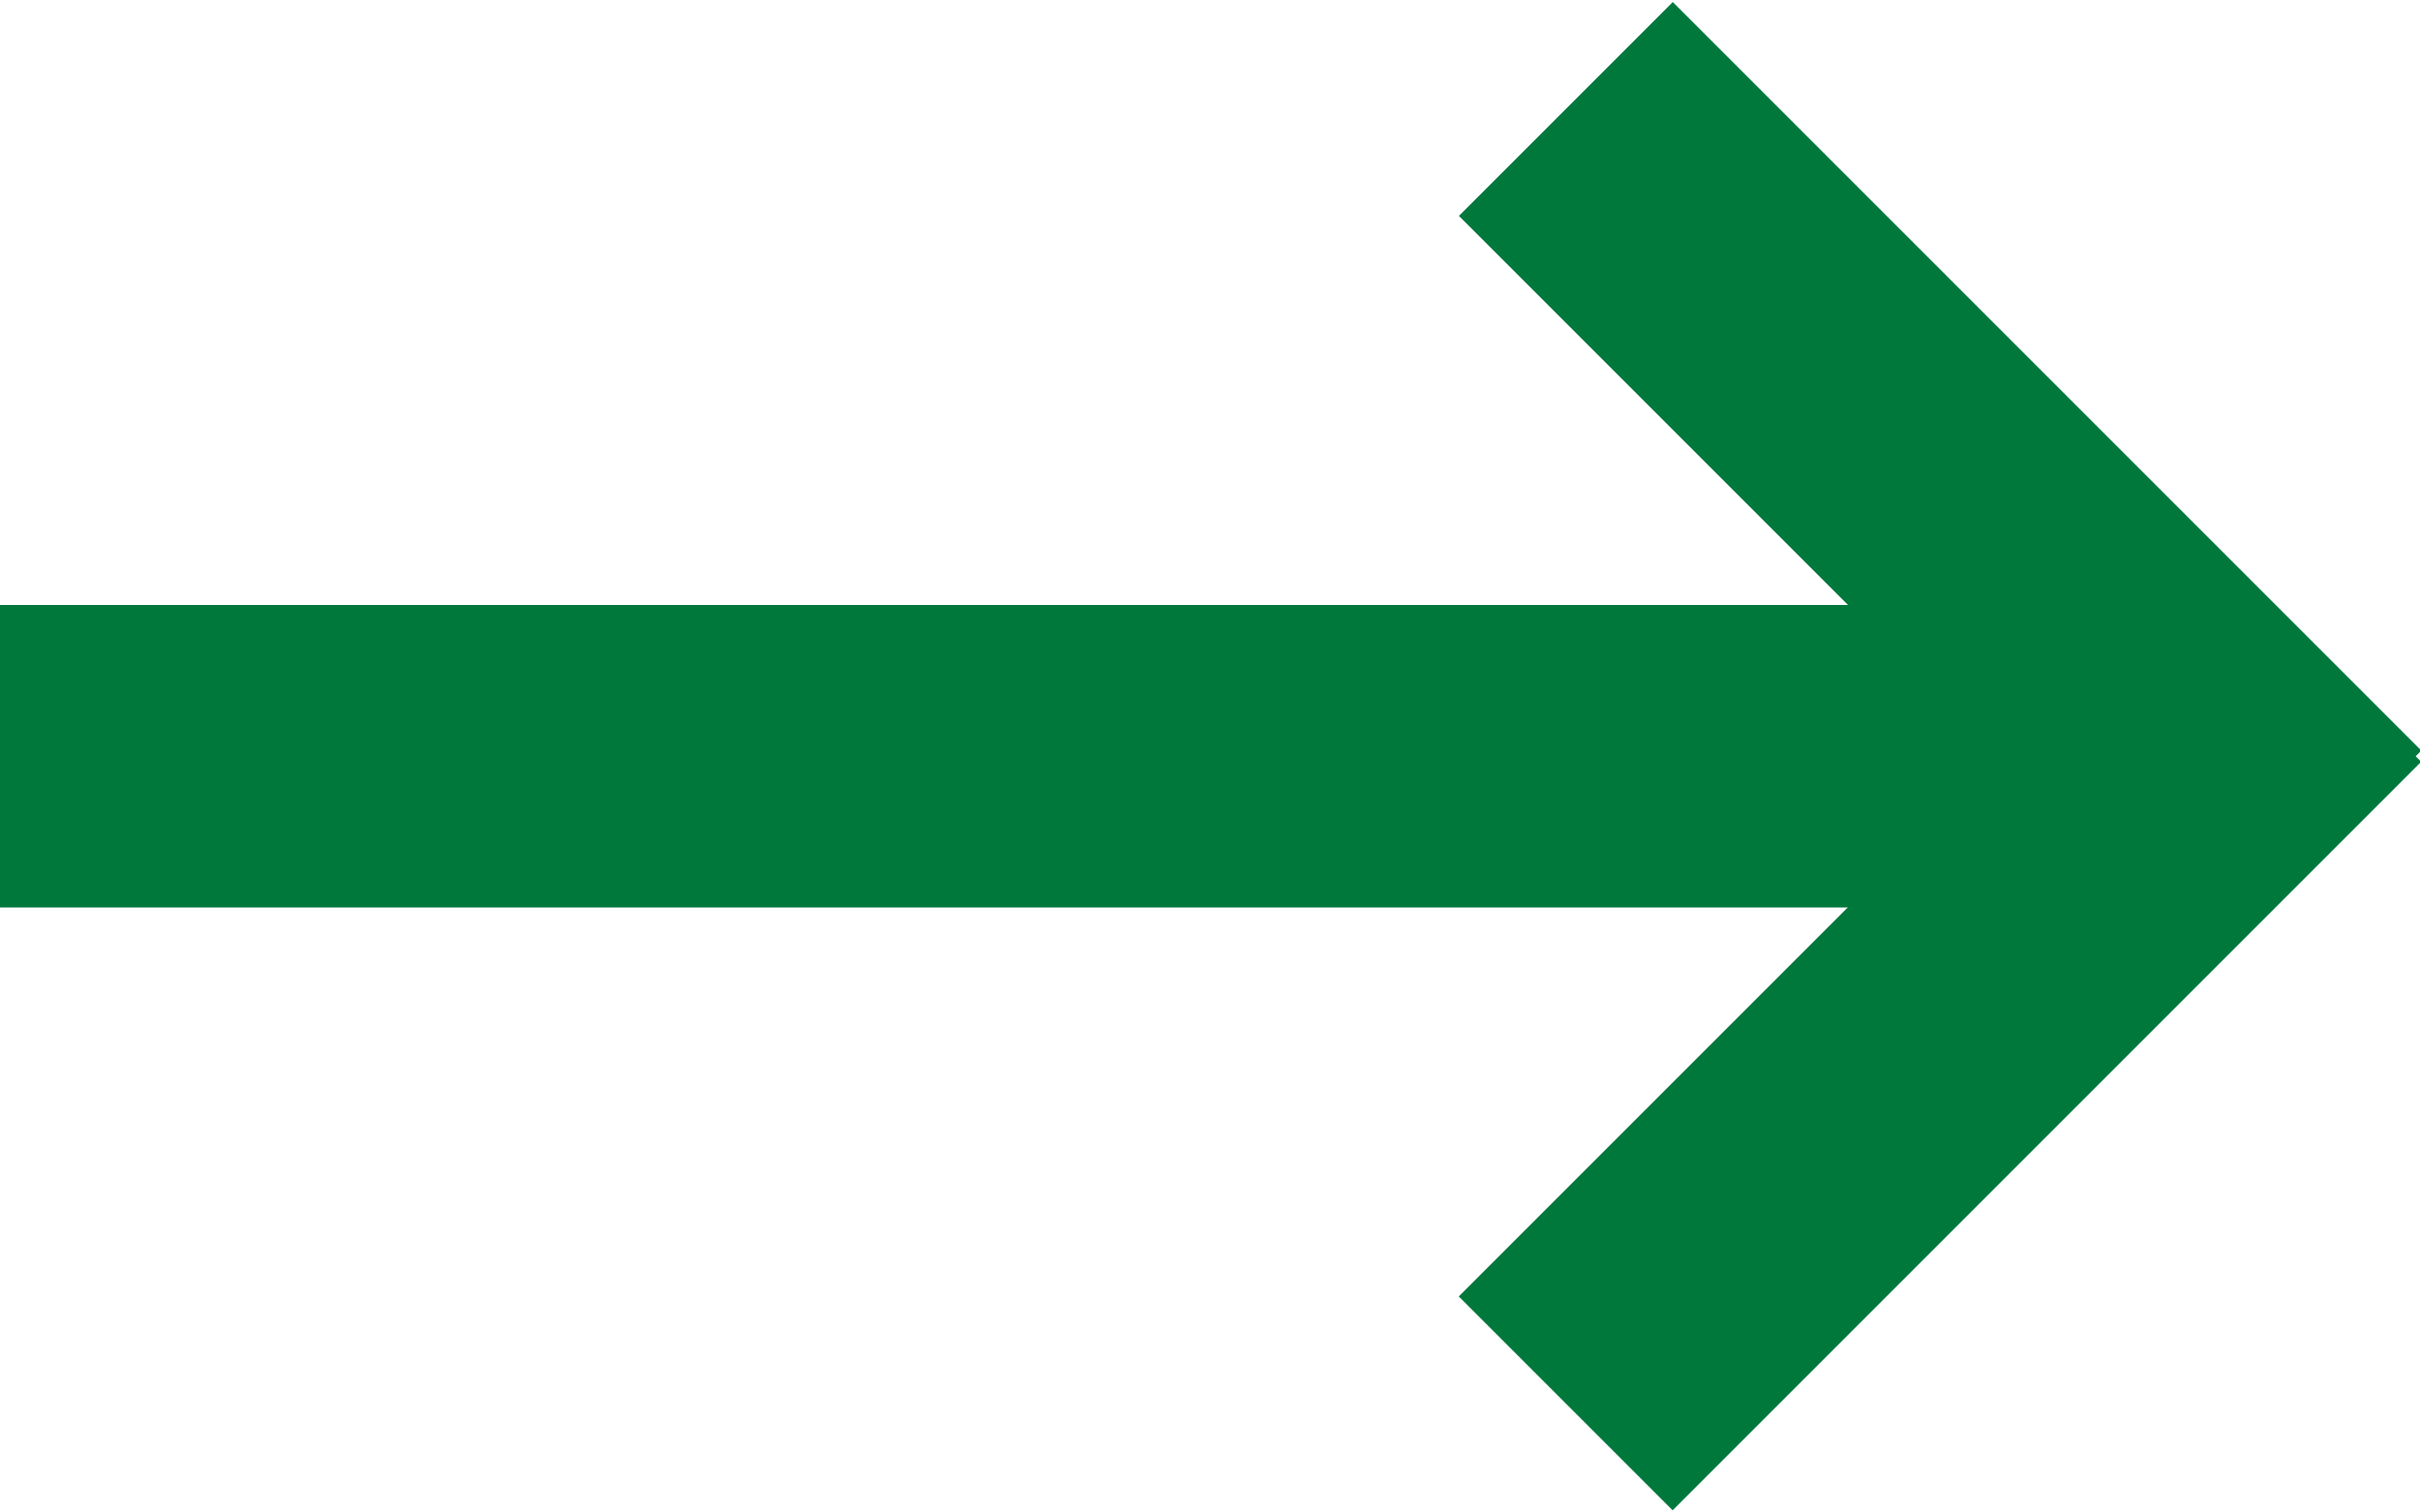 <?xml version="1.0" encoding="utf-8"?>
<!-- Generator: Adobe Illustrator 21.1.0, SVG Export Plug-In . SVG Version: 6.00 Build 0)  -->
<svg version="1.0" id="Layer_1" xmlns="http://www.w3.org/2000/svg" xmlns:xlink="http://www.w3.org/1999/xlink" x="0px" y="0px"
	 viewBox="0 0 16 10" style="enable-background:new 0 0 16 10;" xml:space="preserve">
<style type="text/css">
	.st0{fill-rule:evenodd;clip-rule:evenodd;fill:#00783C;}
</style>
<g>
	<rect y="4" class="st0" width="14" height="2"/>
	<g>
		<rect x="9.3" y="2.2" transform="matrix(0.707 0.707 -0.707 0.707 6.04 -8.117)" class="st0" width="7" height="2"/>
		<rect x="9.3" y="5.8" transform="matrix(0.707 -0.707 0.707 0.707 -1.031 11.046)" class="st0" width="7" height="2"/>
	</g>
</g>
</svg>
